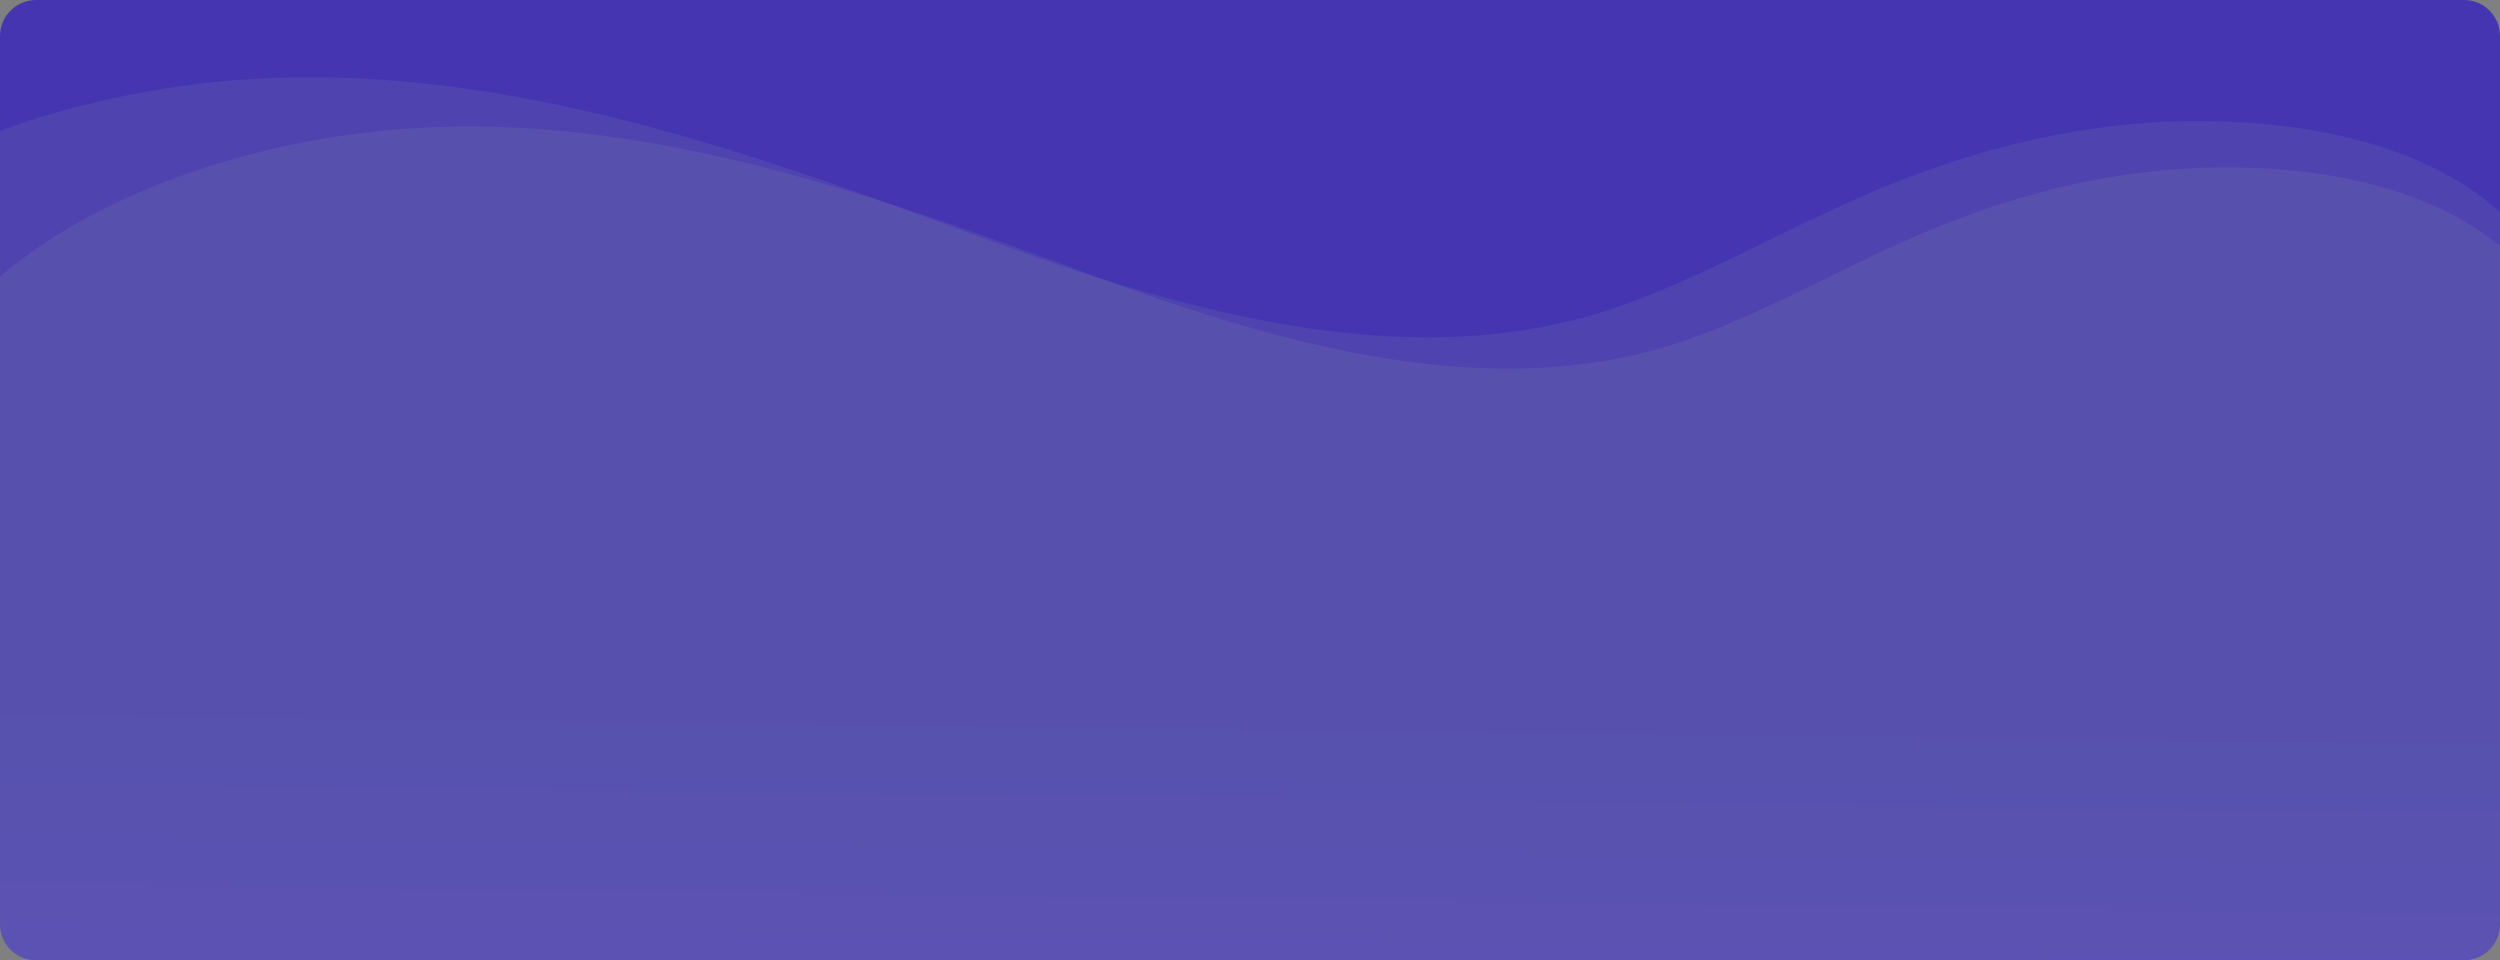 <svg xmlns="http://www.w3.org/2000/svg" xmlns:xlink="http://www.w3.org/1999/xlink" width="1320" height="507" viewBox="0 0 1320 507">
  <rect x="0" y="0" width="1320" height="507" fill="#808080" stroke="none"/>
  <defs>
    <clipPath id="clip-path">
      <path id="Trazado_876493" data-name="Trazado 876493" d="M19,0H1301a19,19,0,0,1,19,19V488a19,19,0,0,1-19,19H19A19,19,0,0,1,0,488V19A19,19,0,0,1,19,0Z" transform="translate(144.333 70)" fill="#4635b1"/>
    </clipPath>
    <linearGradient id="linear-gradient" x1="0.513" x2="0.5" y2="0.5" gradientUnits="objectBoundingBox">
      <stop offset="0" stop-color="#59836b" stop-opacity="0"/>
      <stop offset="0.399" stop-color="#def6d4"/>
      <stop offset="1" stop-color="#aeea94"/>
    </linearGradient>
  </defs>
  <g id="Enmascarar_grupo_1098675" data-name="Enmascarar grupo 1098675" transform="translate(-144.333 -70)" clip-path="url(#clip-path)">
    <path id="Trazado_876486" data-name="Trazado 876486" d="M19,0H1301a19,19,0,0,1,19,19V488a19,19,0,0,1-19,19H19A19,19,0,0,1,0,488V19A19,19,0,0,1,19,0Z" transform="translate(144.333 70)" fill="#4635b1"/>
    <path id="Unión_15" data-name="Unión 15" d="M1081.451,631.219c-110.824,0-218.467-37.6-323.828-76.613C654.271,516.337,538.081,481.889,434.442,520c-41.968,15.432-79.073,37.244-119.666,54.572-45.9,19.592-97.019,33.5-150.893,34.953C102.98,611.174,37.91,598.561,0,559.559V0H1368.488V377.224h-1.22V507.038c-34.772,60.38-115.856,99.784-198.979,115.973a452.564,452.564,0,0,1-86.823,8.208Z" transform="translate(1473.424 768.022) rotate(180)" opacity="0.079" fill="url(#linear-gradient)"/>
    <path id="Unión_16" data-name="Unión 16" d="M1161.922,678.188c-119.071,0-234.723-40.4-347.924-82.314C702.956,554.757,578.12,517.746,466.768,558.7c-45.091,16.58-84.956,40.015-128.571,58.633-49.317,21.05-104.238,35.99-162.121,37.554C110.643,656.651,40.73,643.1,0,601.2V0H1470.316V405.293h-1.311V544.766c-37.359,64.873-124.477,107.209-213.785,124.6a486.244,486.244,0,0,1-93.284,8.818Z" transform="translate(1470.316 788.991) rotate(180)" opacity="0.079" fill="url(#linear-gradient)"/>
  </g>
</svg>
